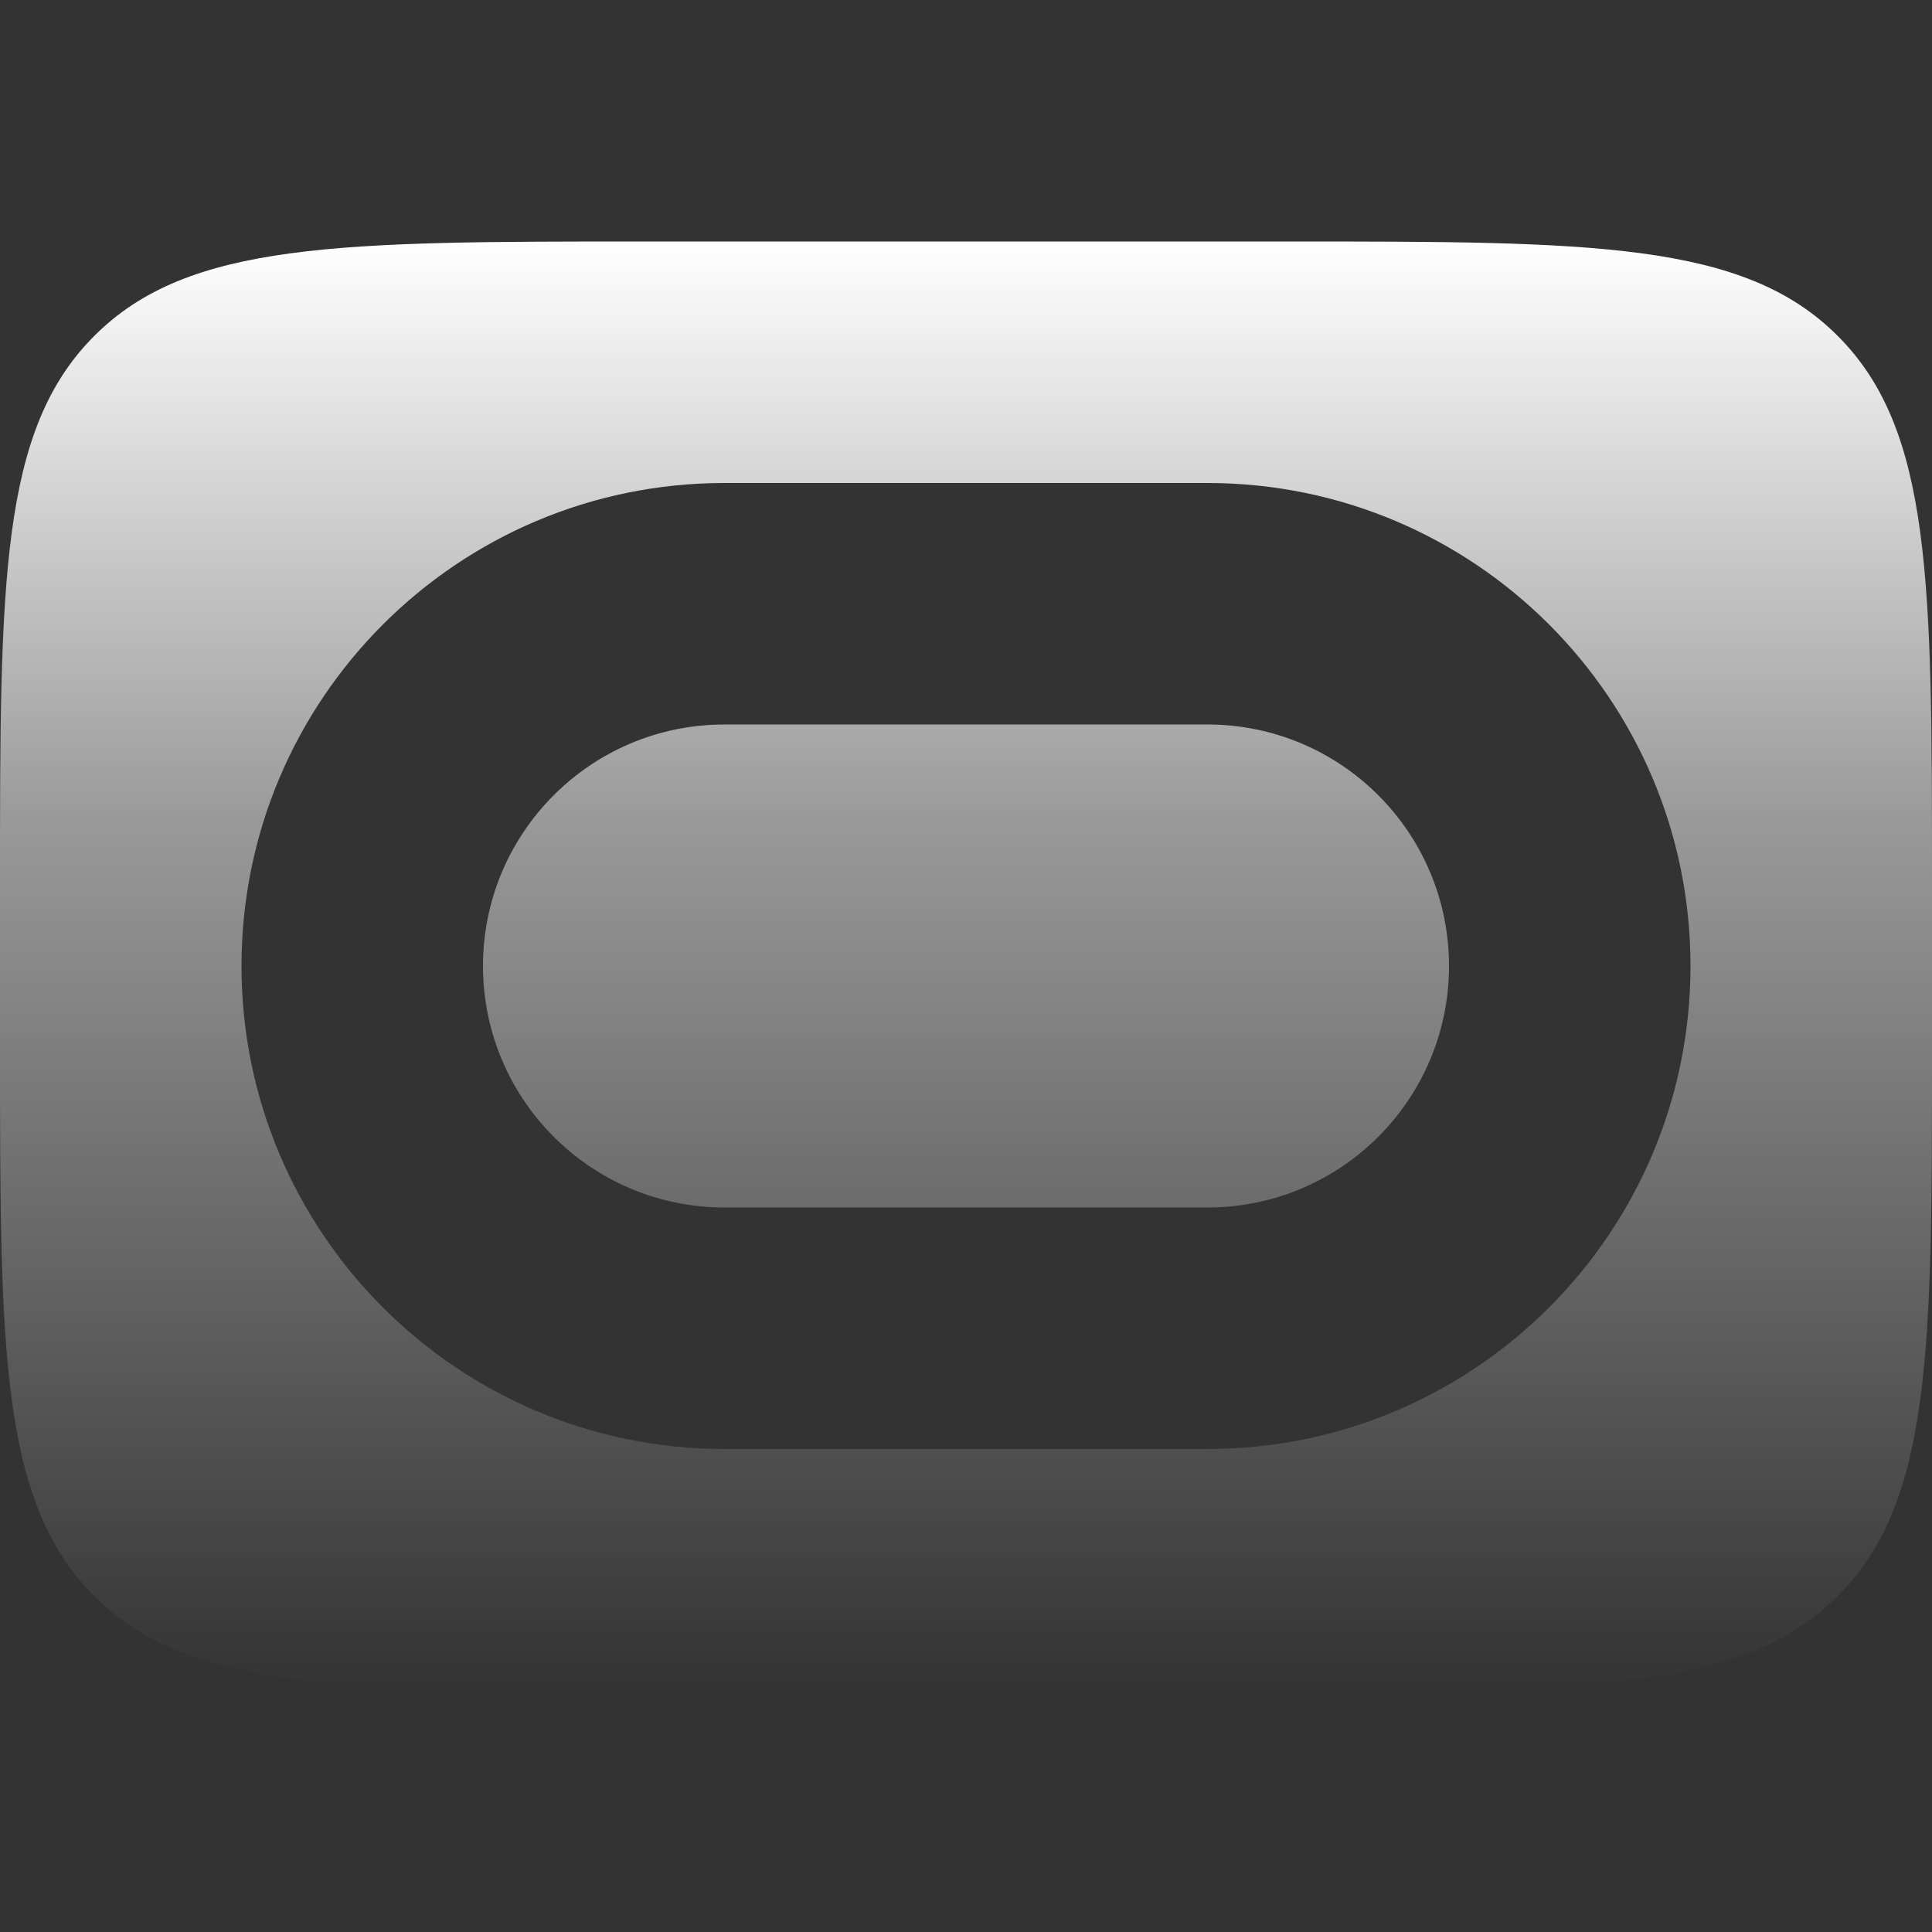 <svg width="512" height="512" viewBox="0 0 24 24" xmlns="http://www.w3.org/2000/svg" xmlns:xlink="http://www.w3.org/1999/xlink">
  <rect x="0" y="0" width="24" height="24" fill="#333333" stroke="none"/>
  <linearGradient id="gradient" gradientTransform="rotate(90)" transform-origin="center">
    <stop offset="0%" style="stop-color: #fff; stop-opacity: 1.0" />
    <stop offset="40%" style="stop-color: #fff; stop-opacity: .5"/>
    <stop offset="100%" style="stop-color: #fff; stop-opacity: 0.0"/>
  </linearGradient>
  <path
    fill-rule="evenodd"
    clip-rule="evenodd"
    d="M8 3H16C19.771 3 21.657 3 22.828 4.172C24 5.343 24 7.229 24 11V13C24 16.771 24 18.657 22.828 19.828C21.657 21 19.771 21 16 21H8C4.229 21 2.343 21 1.172 19.828C0 18.657 0 16.771 0 13V11C0 7.229 0 5.343 1.172 4.172C2.343 3 4.229 3 8 3ZM9 9H15C16.657 9 18 10.343 18 12C18 13.657 16.657 15 15 15H9C7.343 15 6 13.657 6 12C6 10.343 7.343 9 9 9ZM15 6H9C5.686 6 3 8.686 3 12C3 15.314 5.686 18 9 18H15C18.314 18 21 15.314 21 12C21 8.686 18.314 6 15 6Z"
    fill="url(#gradient)"
  />
</svg>